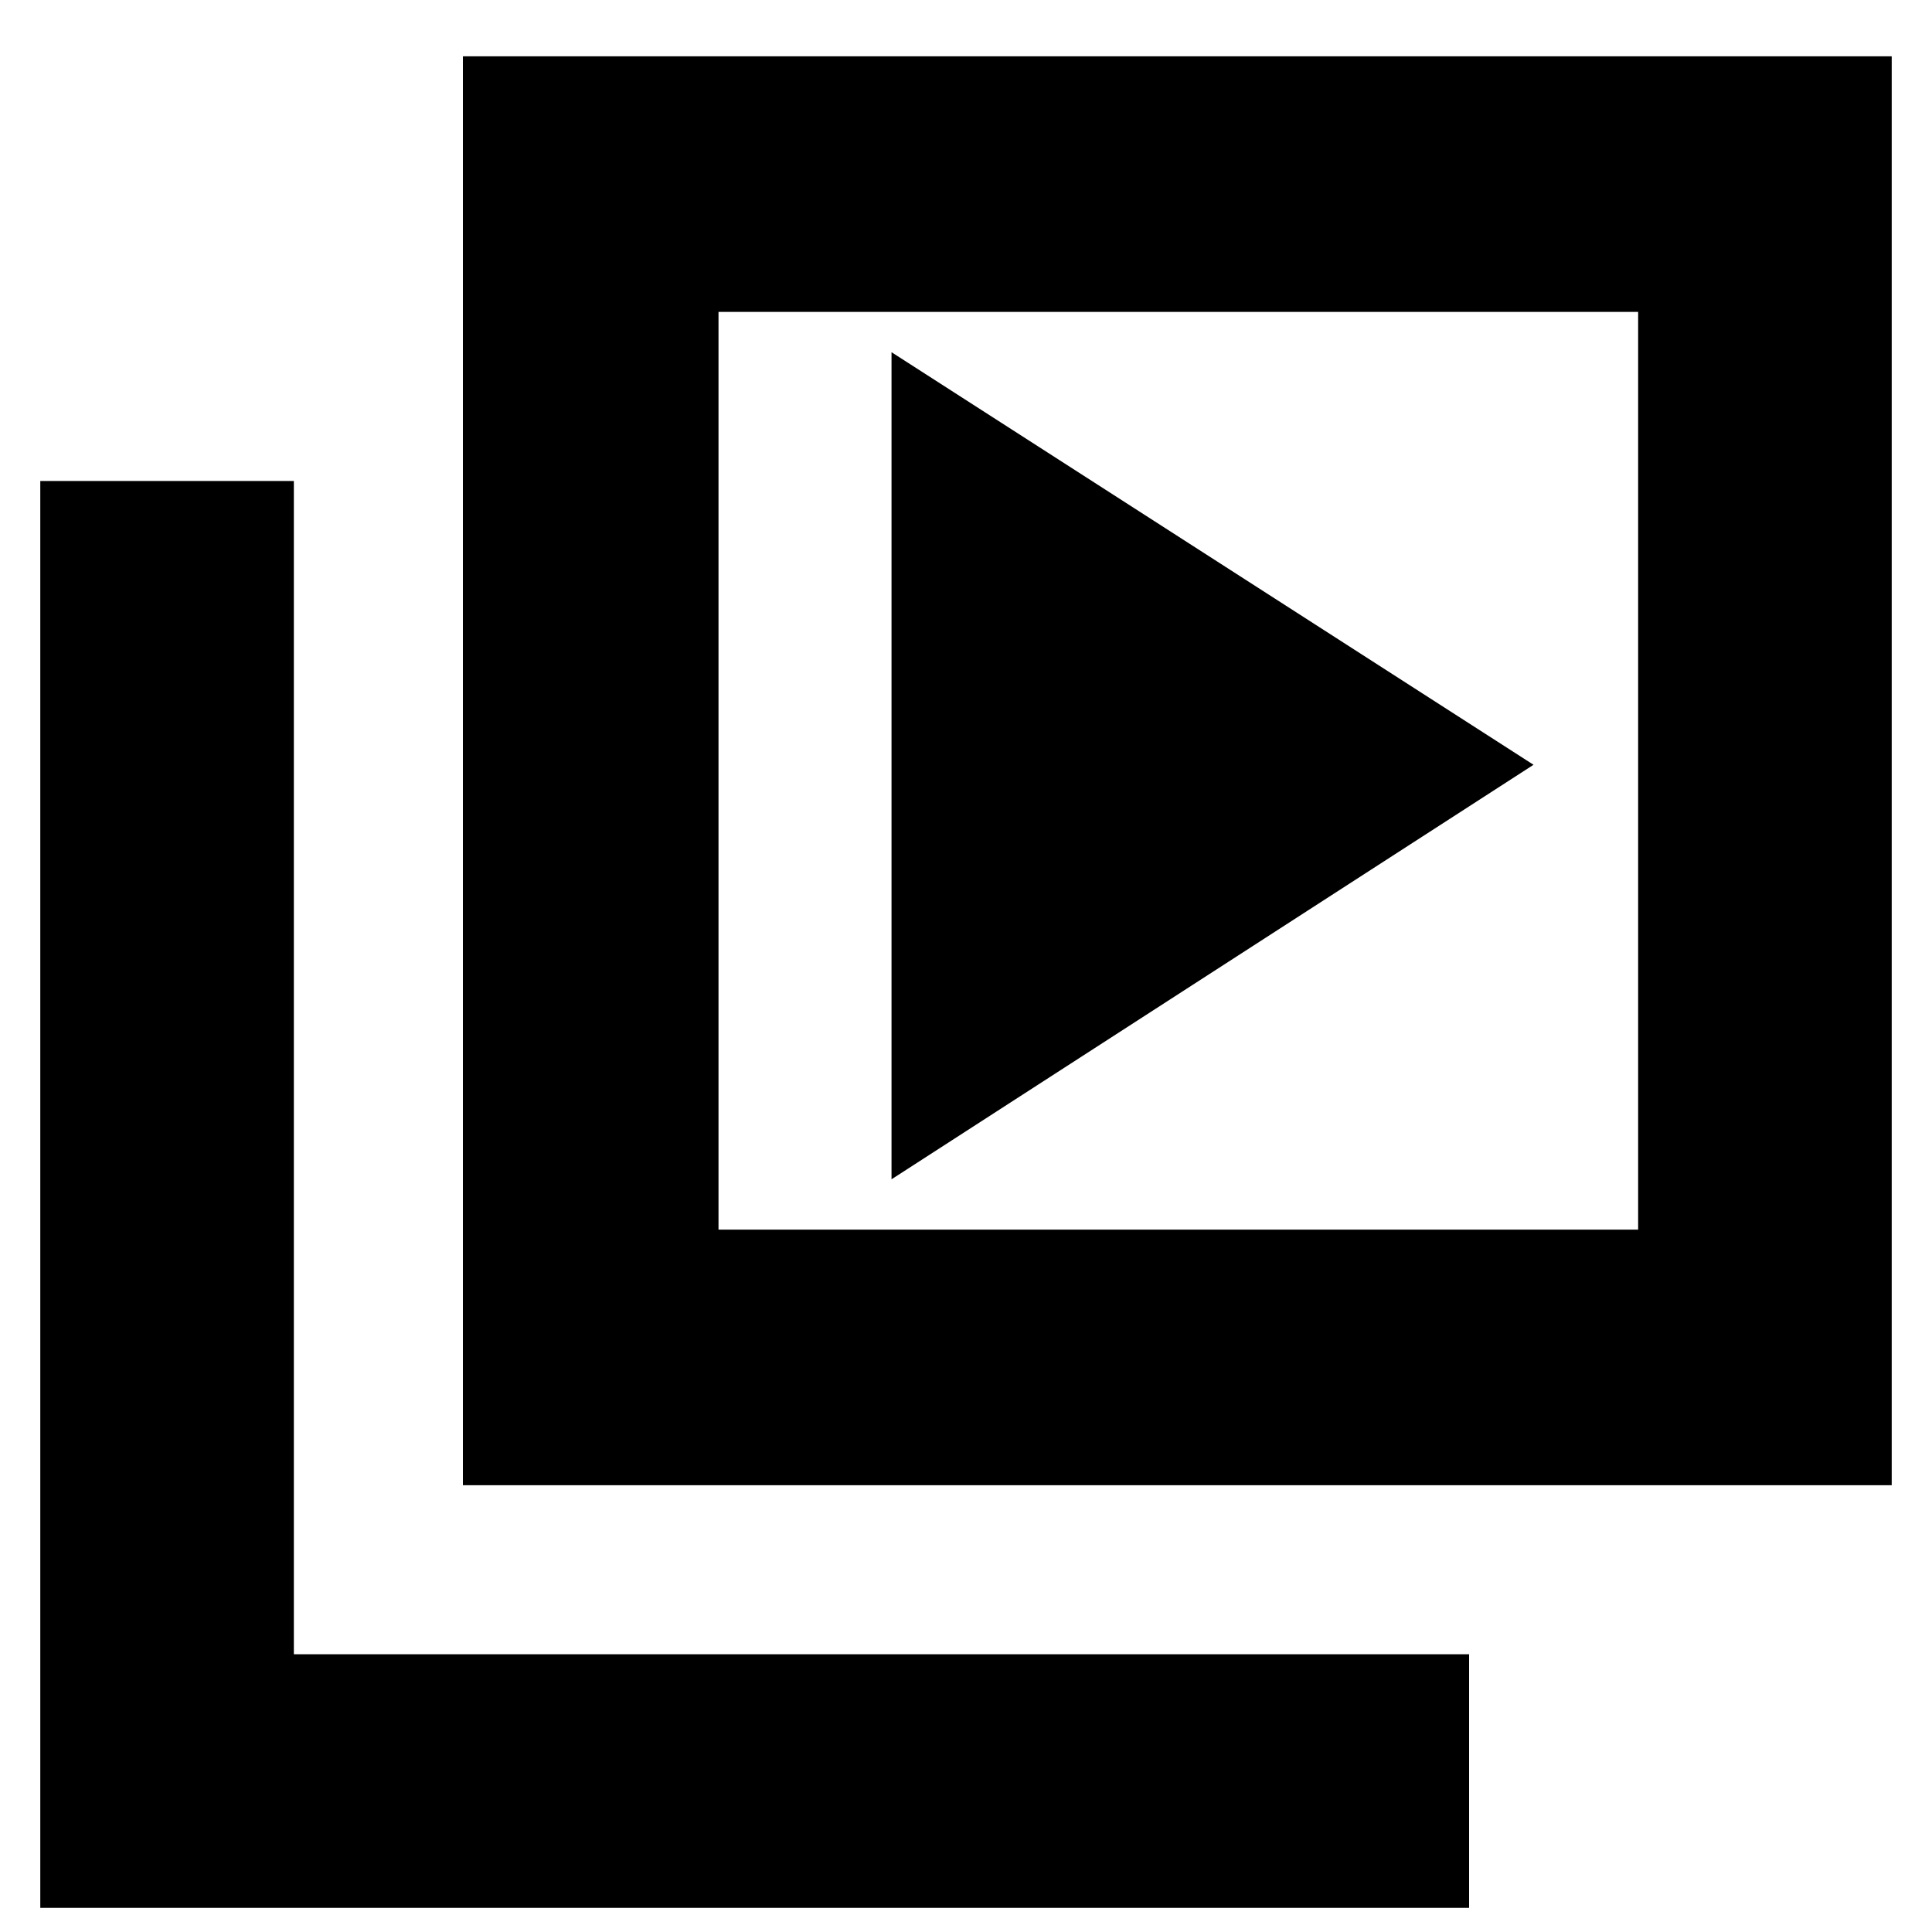 <svg xmlns="http://www.w3.org/2000/svg" height="20" width="20"><path d="m9.229 12.208 6.646-4.291-6.646-4.271Zm-4.437 3.167V.583h14.791v14.792Zm2.646-2.646h9.52v-9.5h-9.52ZM.417 19.75V4.979h2.625v12.146h12.166v2.625Zm7.021-7.021v-9.5 9.5Z"/></svg>